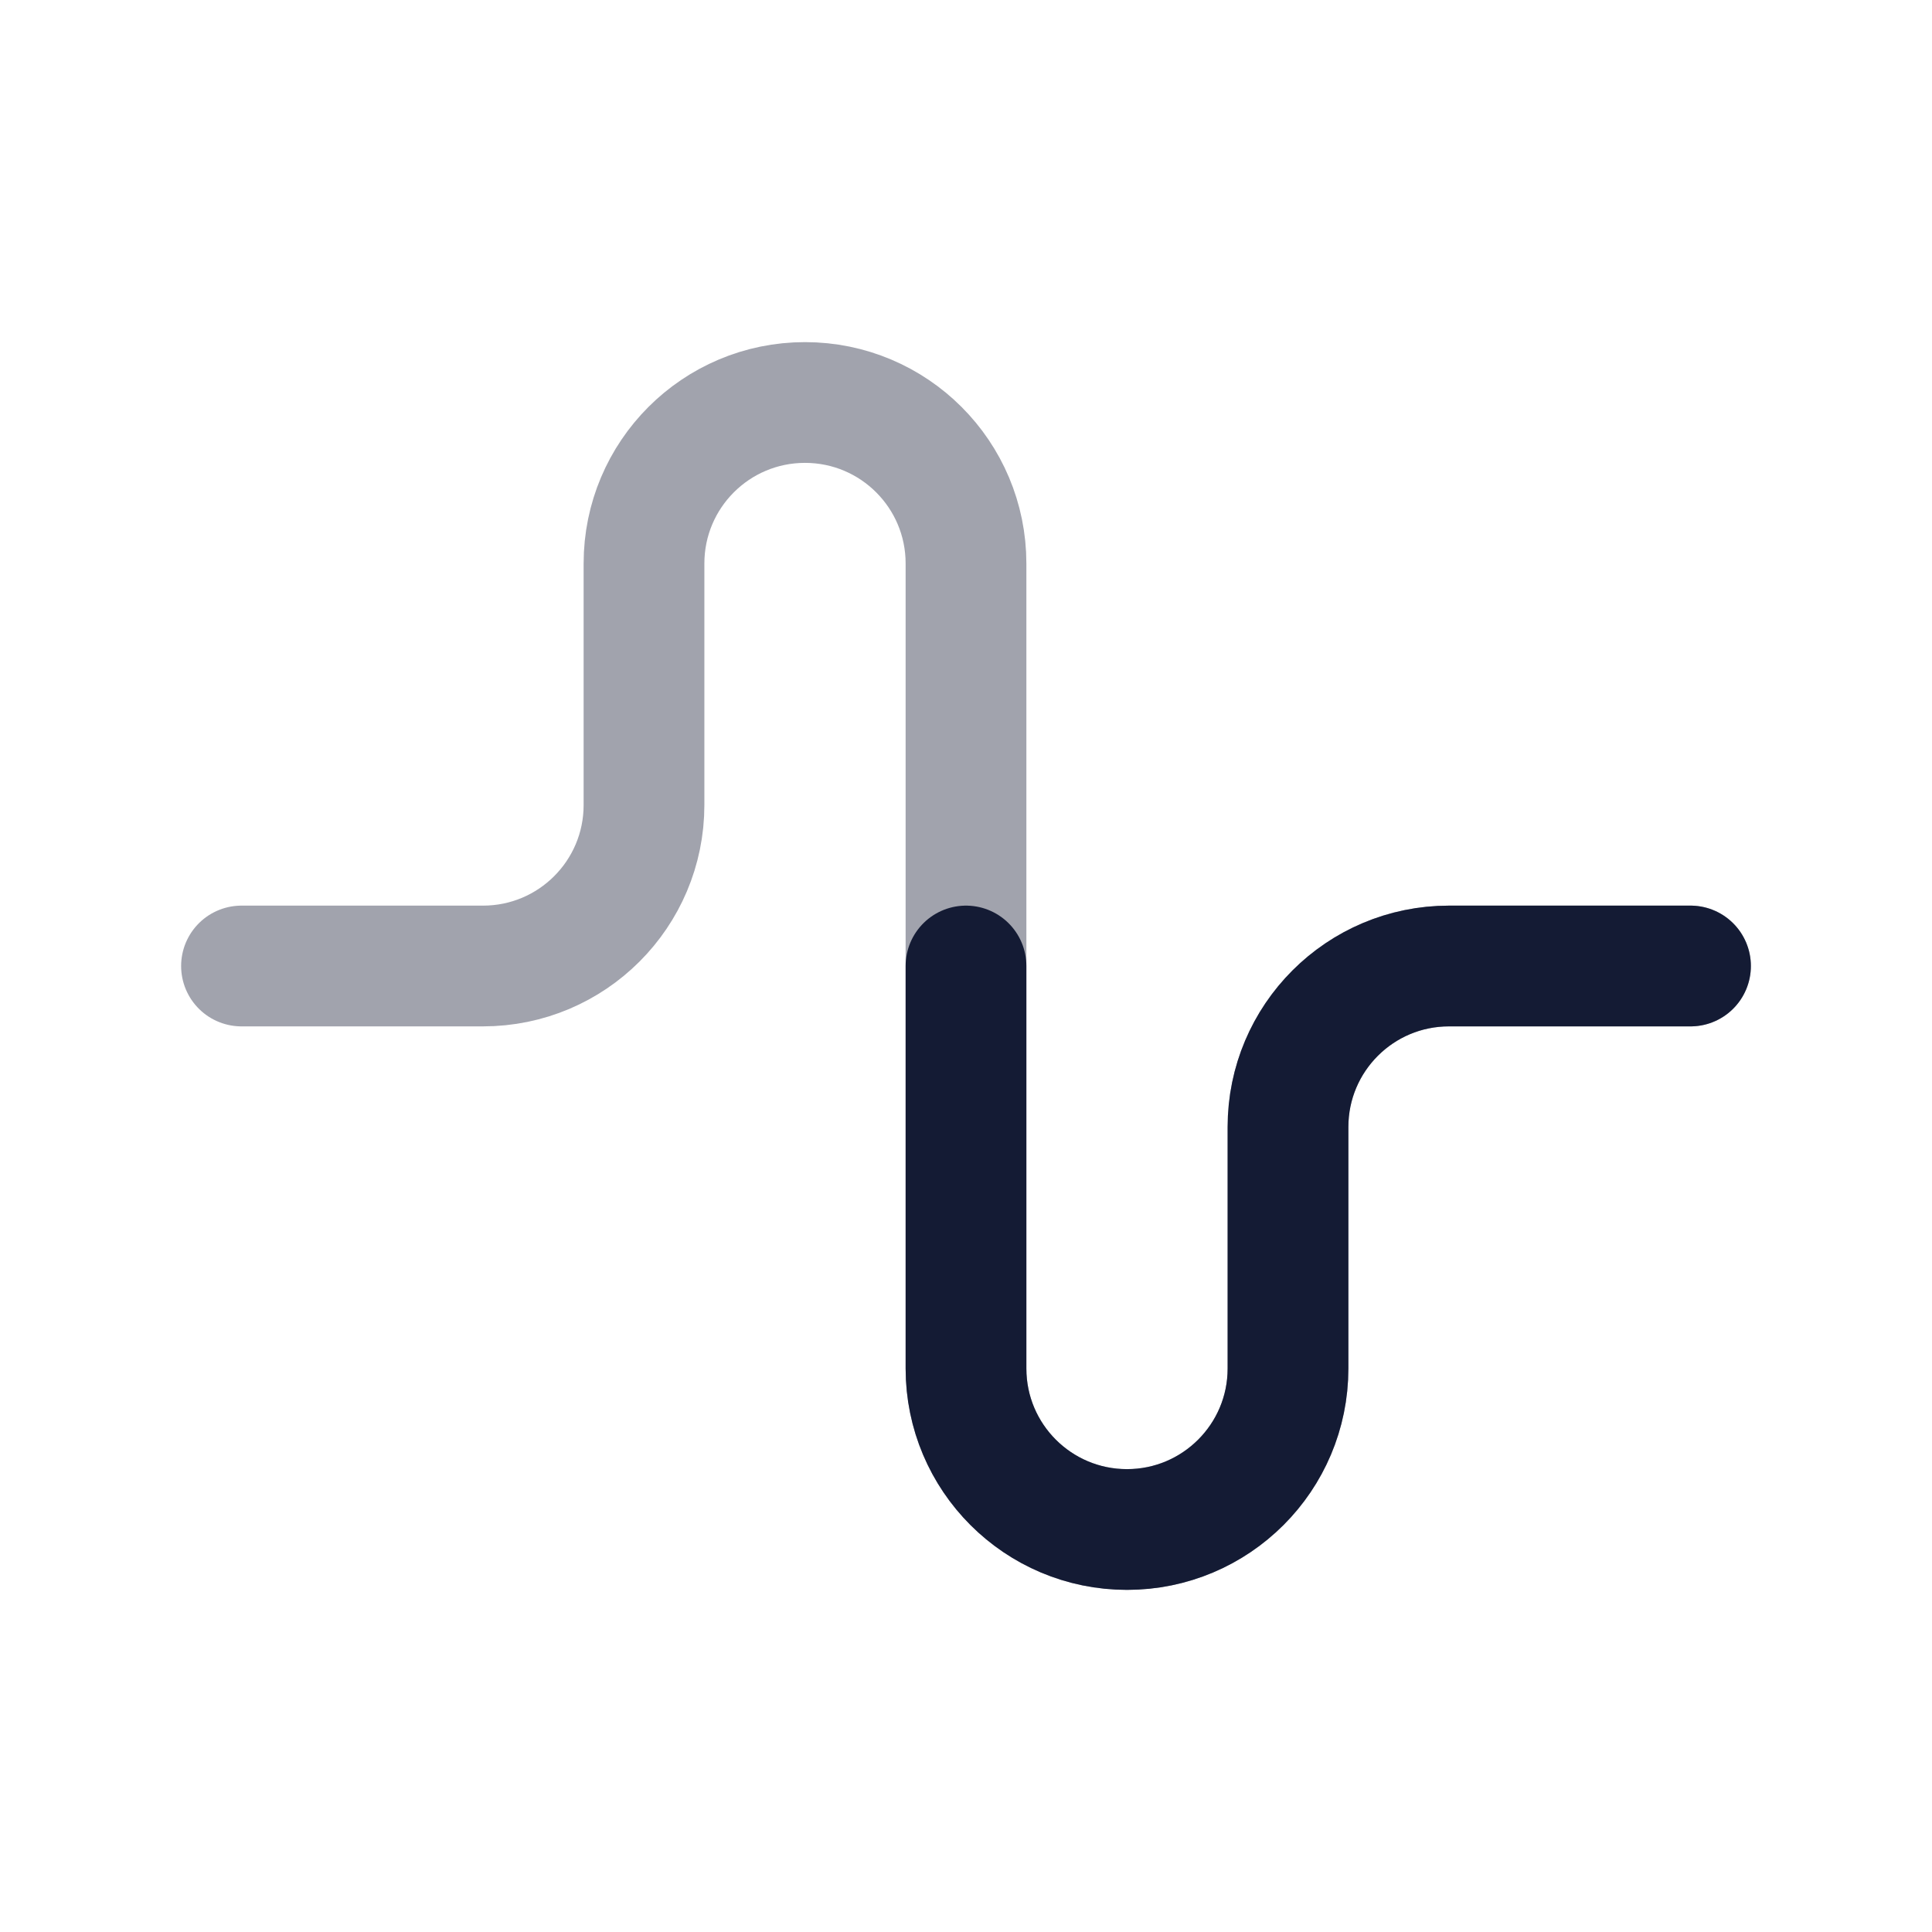 <svg width="24" height="24" viewBox="0 0 24 24" fill="none" xmlns="http://www.w3.org/2000/svg">
<path opacity="0.4" d="M3 12H6C7.105 12 8 11.105 8 10V7C8 5.895 8.895 5 10 5C11.105 5 12 5.895 12 7V17C12 18.105 12.895 19 14 19C15.104 19 16 18.105 16 17L16 14C16 12.895 16.895 12 18 12H21" stroke="#141B34" stroke-width="1.5" stroke-linecap="round" stroke-linejoin="round"/>
<path d="M21 12H18C16.895 12 16 12.895 16 14L16 17C16 18.105 15.104 19 14 19C12.895 19 12 18.105 12 17V12" stroke="#141B34" stroke-width="1.5" stroke-linecap="round" stroke-linejoin="round"/>
</svg>
